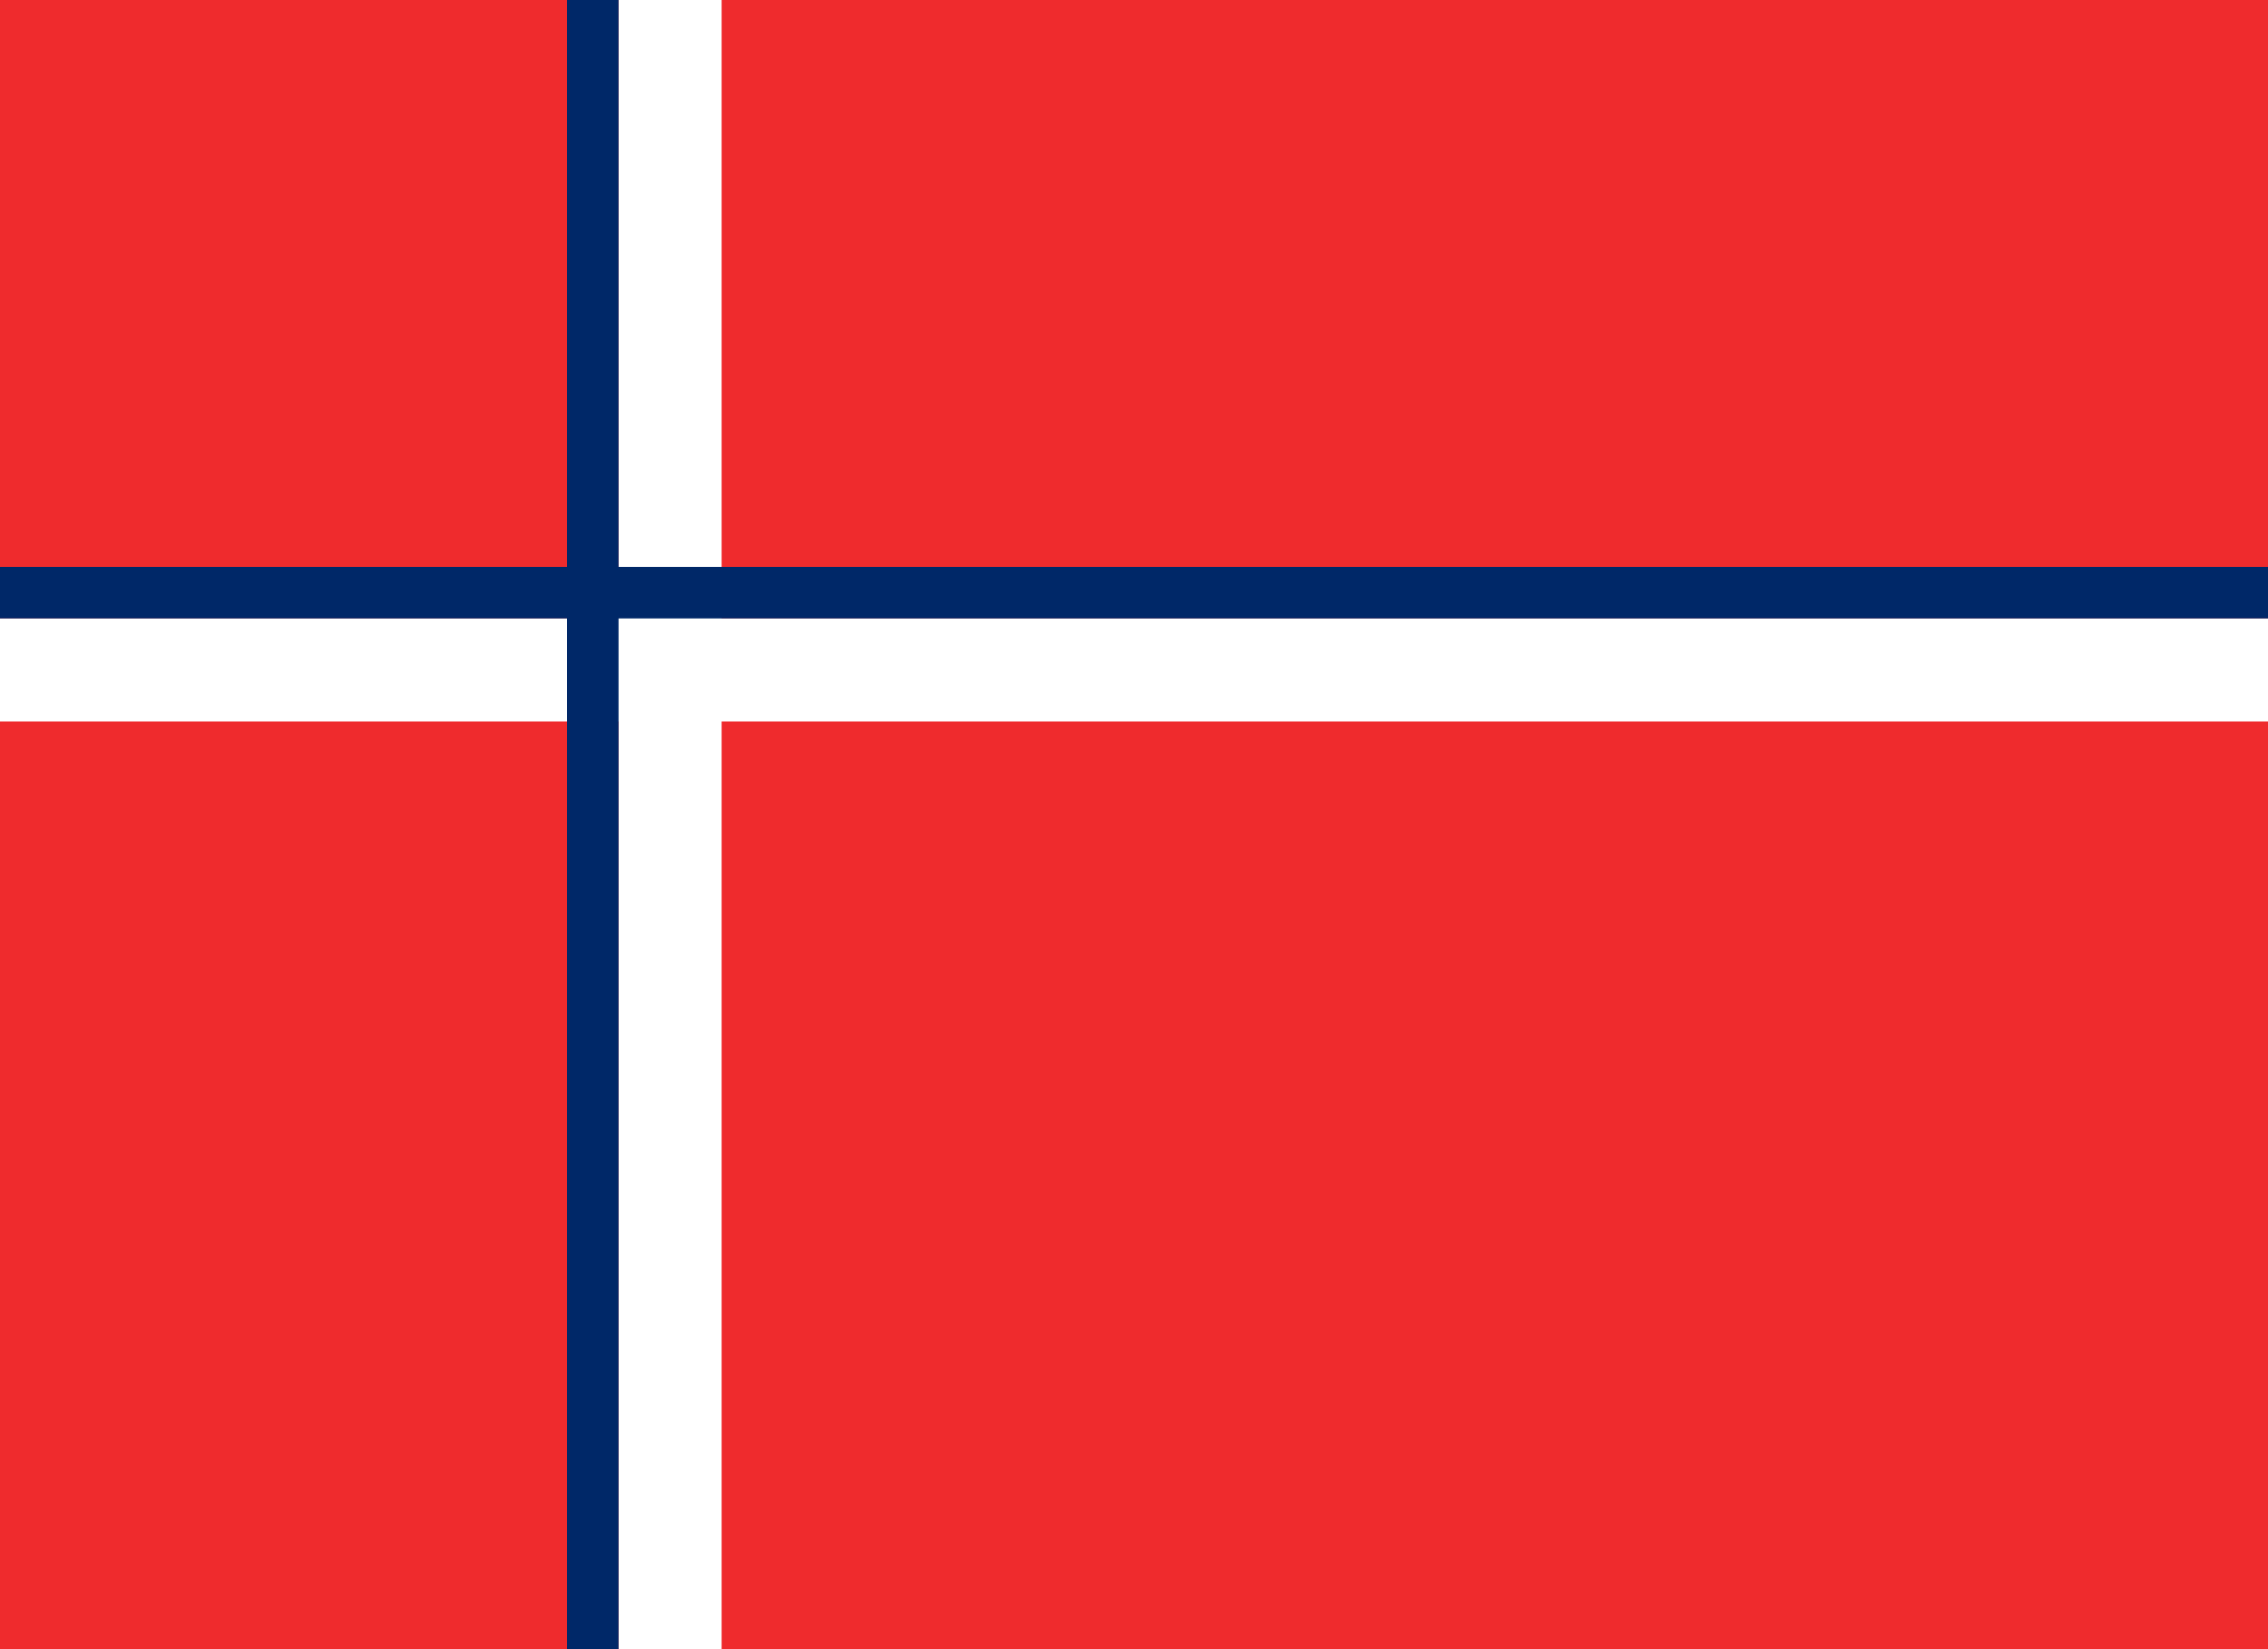<svg xmlns="http://www.w3.org/2000/svg" viewBox="0 0 44 32">
	<path fill="#EF2B2D" d="M0 0h44v32H0z"/>
	<path fill="#FFF" d="M12 0h2v32H12z"/>
	<path fill="#FFF" d="M0 12h44v2H0z"/>
	<path fill="#002868" d="M11 0H12v32h-1z"/>
	<path fill="#002868" d="M0 11h44V12H0z"/>
</svg>